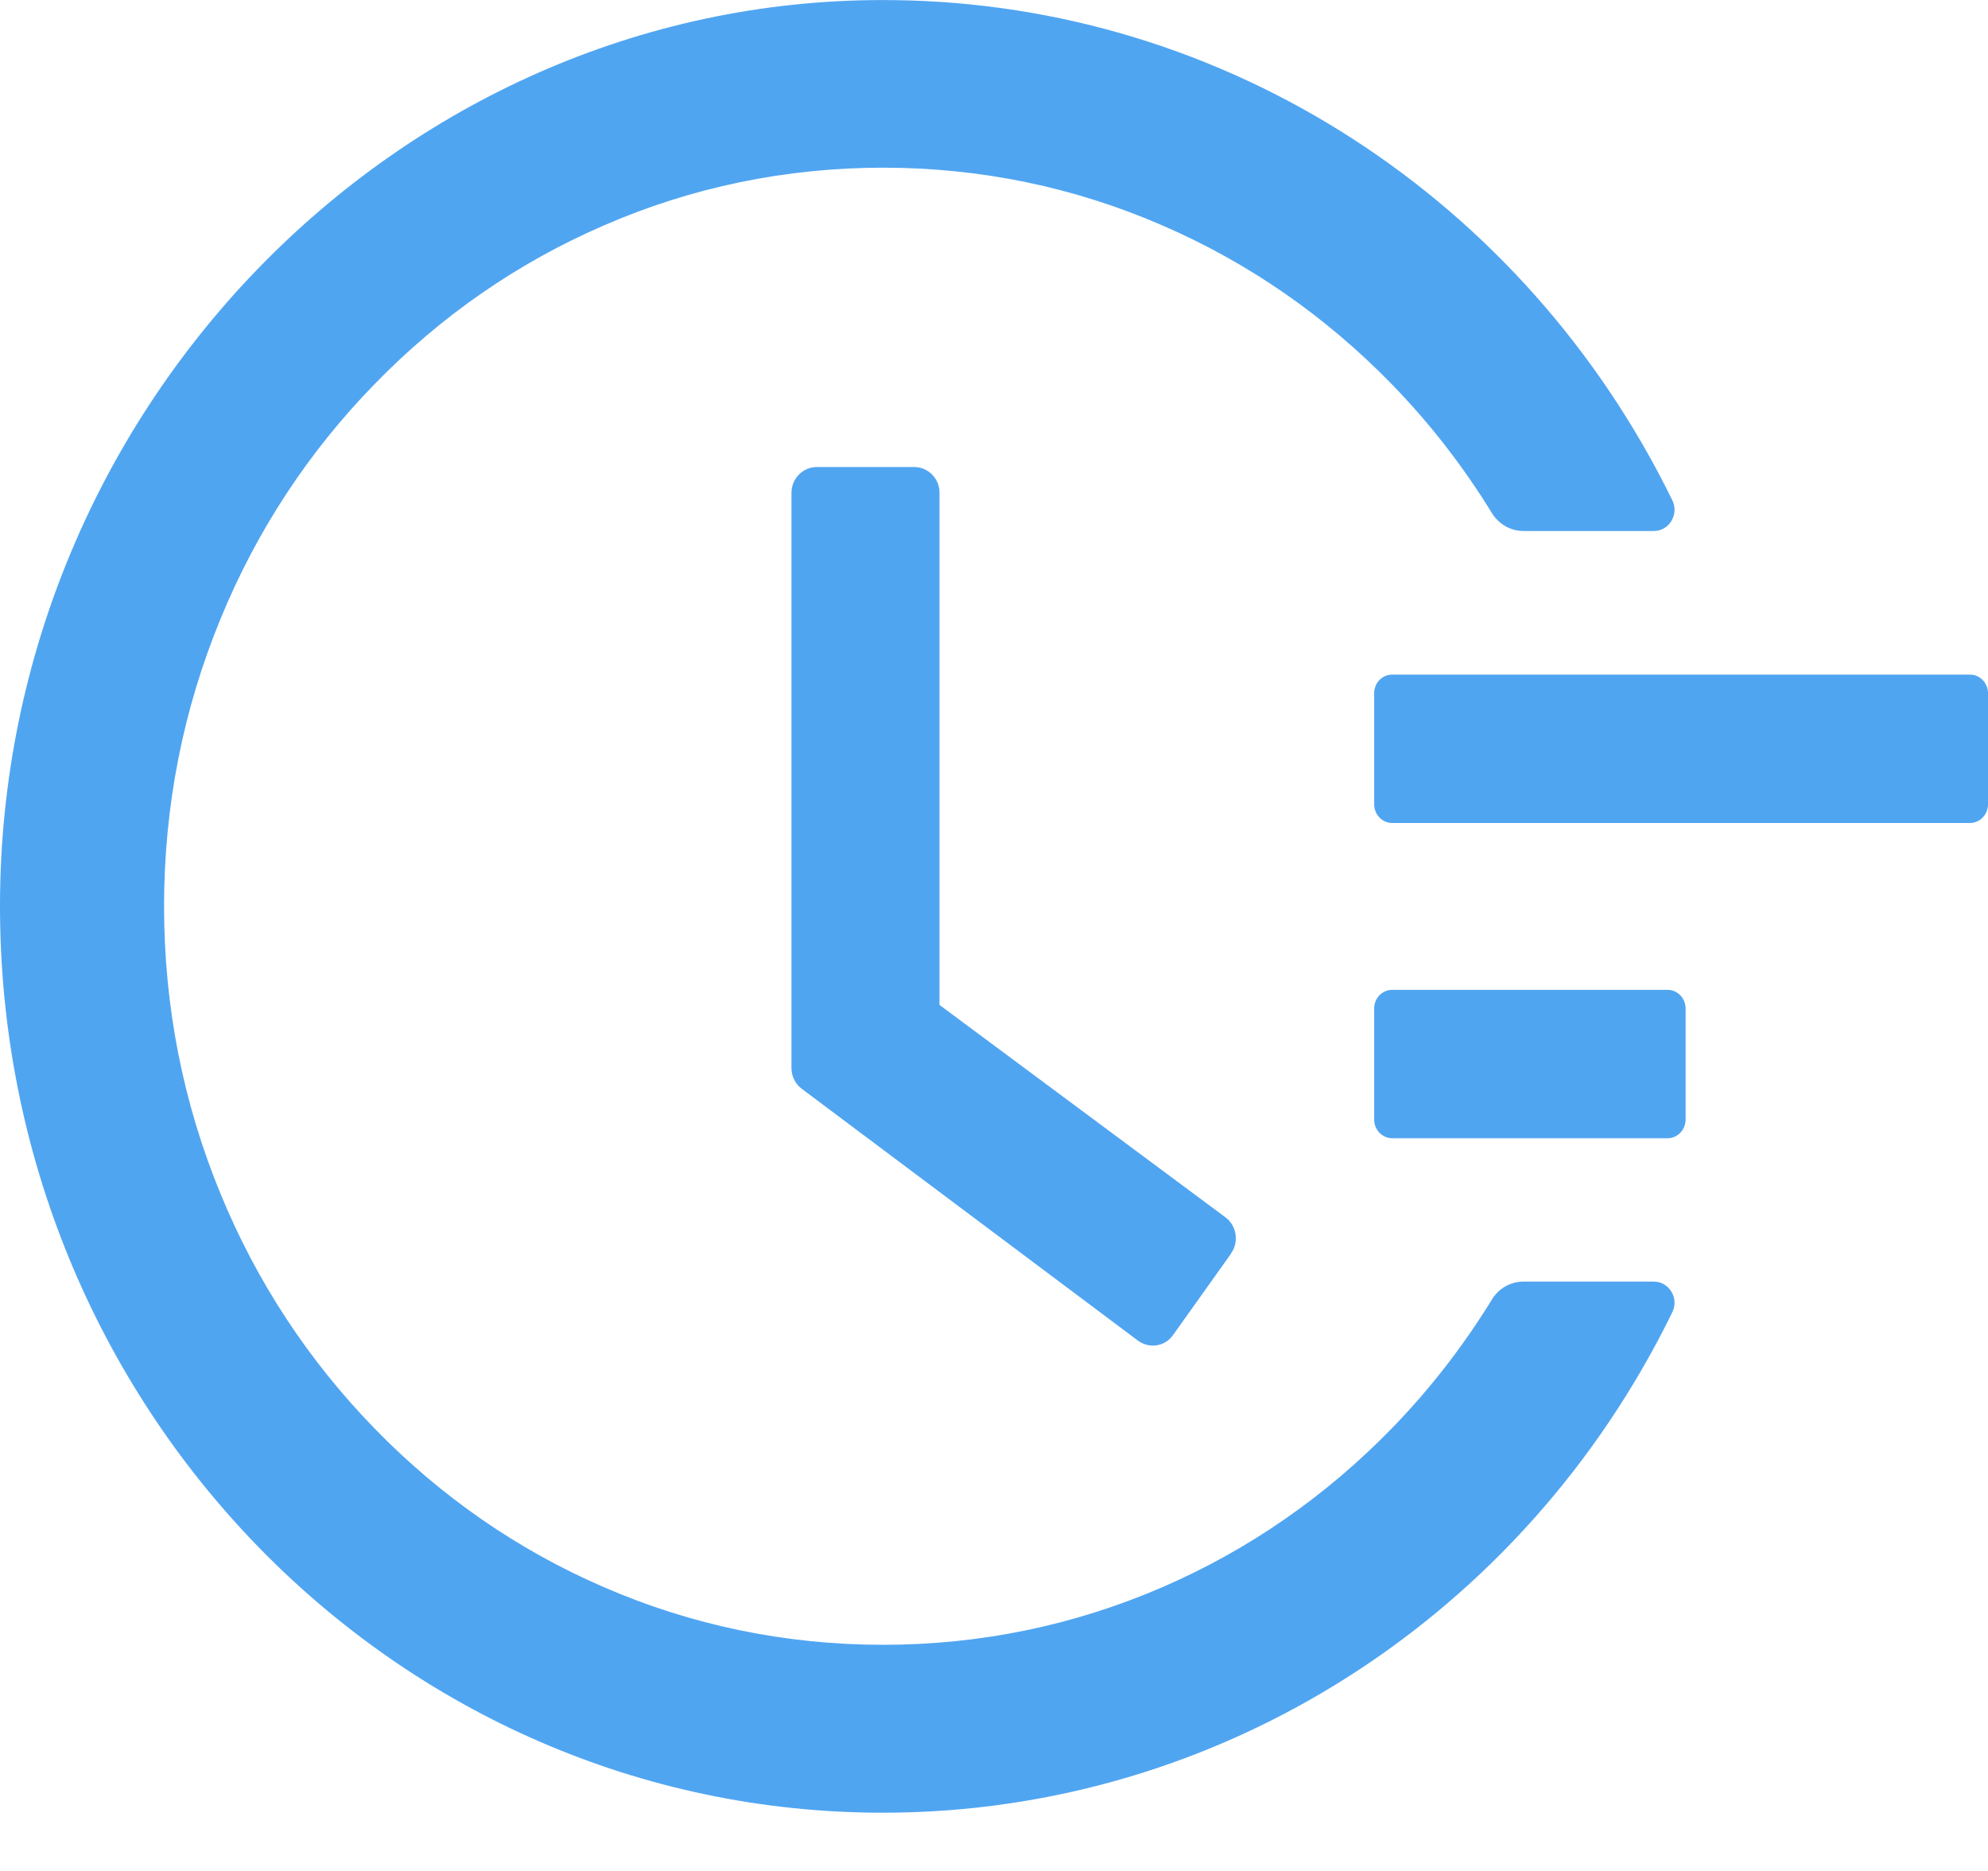 <svg width="17" height="16" viewBox="0 0 17 16" fill="none" xmlns="http://www.w3.org/2000/svg">
<path d="M16.846 5.769H11.905C11.82 5.769 11.751 5.84 11.751 5.927V6.879C11.751 6.966 11.82 7.038 11.905 7.038H16.846C16.93 7.038 17 6.966 17 6.879V5.927C17 5.84 16.93 5.769 16.846 5.769ZM14.259 8.465H11.905C11.82 8.465 11.751 8.536 11.751 8.624V9.575C11.751 9.662 11.82 9.734 11.905 9.734H14.259C14.345 9.734 14.414 9.662 14.414 9.575V8.624C14.414 8.536 14.345 8.465 14.259 8.465ZM7.819 3.994H6.984C6.864 3.994 6.768 4.094 6.768 4.216V9.133C6.768 9.204 6.801 9.27 6.856 9.311L9.73 11.464C9.827 11.536 9.962 11.516 10.031 11.417L10.527 10.721V10.719C10.597 10.62 10.575 10.481 10.479 10.41L8.034 8.594V4.216C8.036 4.094 7.937 3.994 7.819 3.994Z" fill="#50A5F1"/>
<path d="M14.142 10.96H13.027C12.919 10.96 12.816 11.017 12.758 11.113C12.513 11.511 12.228 11.88 11.9 12.217C11.334 12.798 10.676 13.254 9.945 13.571C9.186 13.9 8.382 14.066 7.552 14.066C6.72 14.066 5.915 13.9 5.159 13.571C4.427 13.254 3.769 12.798 3.204 12.217C2.638 11.636 2.194 10.96 1.886 10.209C1.565 9.431 1.403 8.605 1.403 7.75C1.403 6.896 1.565 6.071 1.886 5.292C2.194 4.541 2.638 3.864 3.204 3.284C3.769 2.703 4.427 2.247 5.159 1.93C5.915 1.6 6.722 1.434 7.552 1.434C8.383 1.434 9.188 1.6 9.945 1.93C10.676 2.247 11.334 2.703 11.9 3.284C12.228 3.621 12.513 3.989 12.758 4.388C12.816 4.483 12.919 4.541 13.027 4.541H14.142C14.275 4.541 14.36 4.398 14.3 4.277C13.042 1.706 10.491 0.034 7.642 0.001C3.472 -0.053 0.008 3.454 1.31847e-05 7.734C-0.008 12.022 3.375 15.502 7.55 15.502C10.435 15.502 13.029 13.825 14.3 11.223C14.36 11.103 14.274 10.96 14.142 10.96Z" fill="#50A5F1"/>
</svg>
